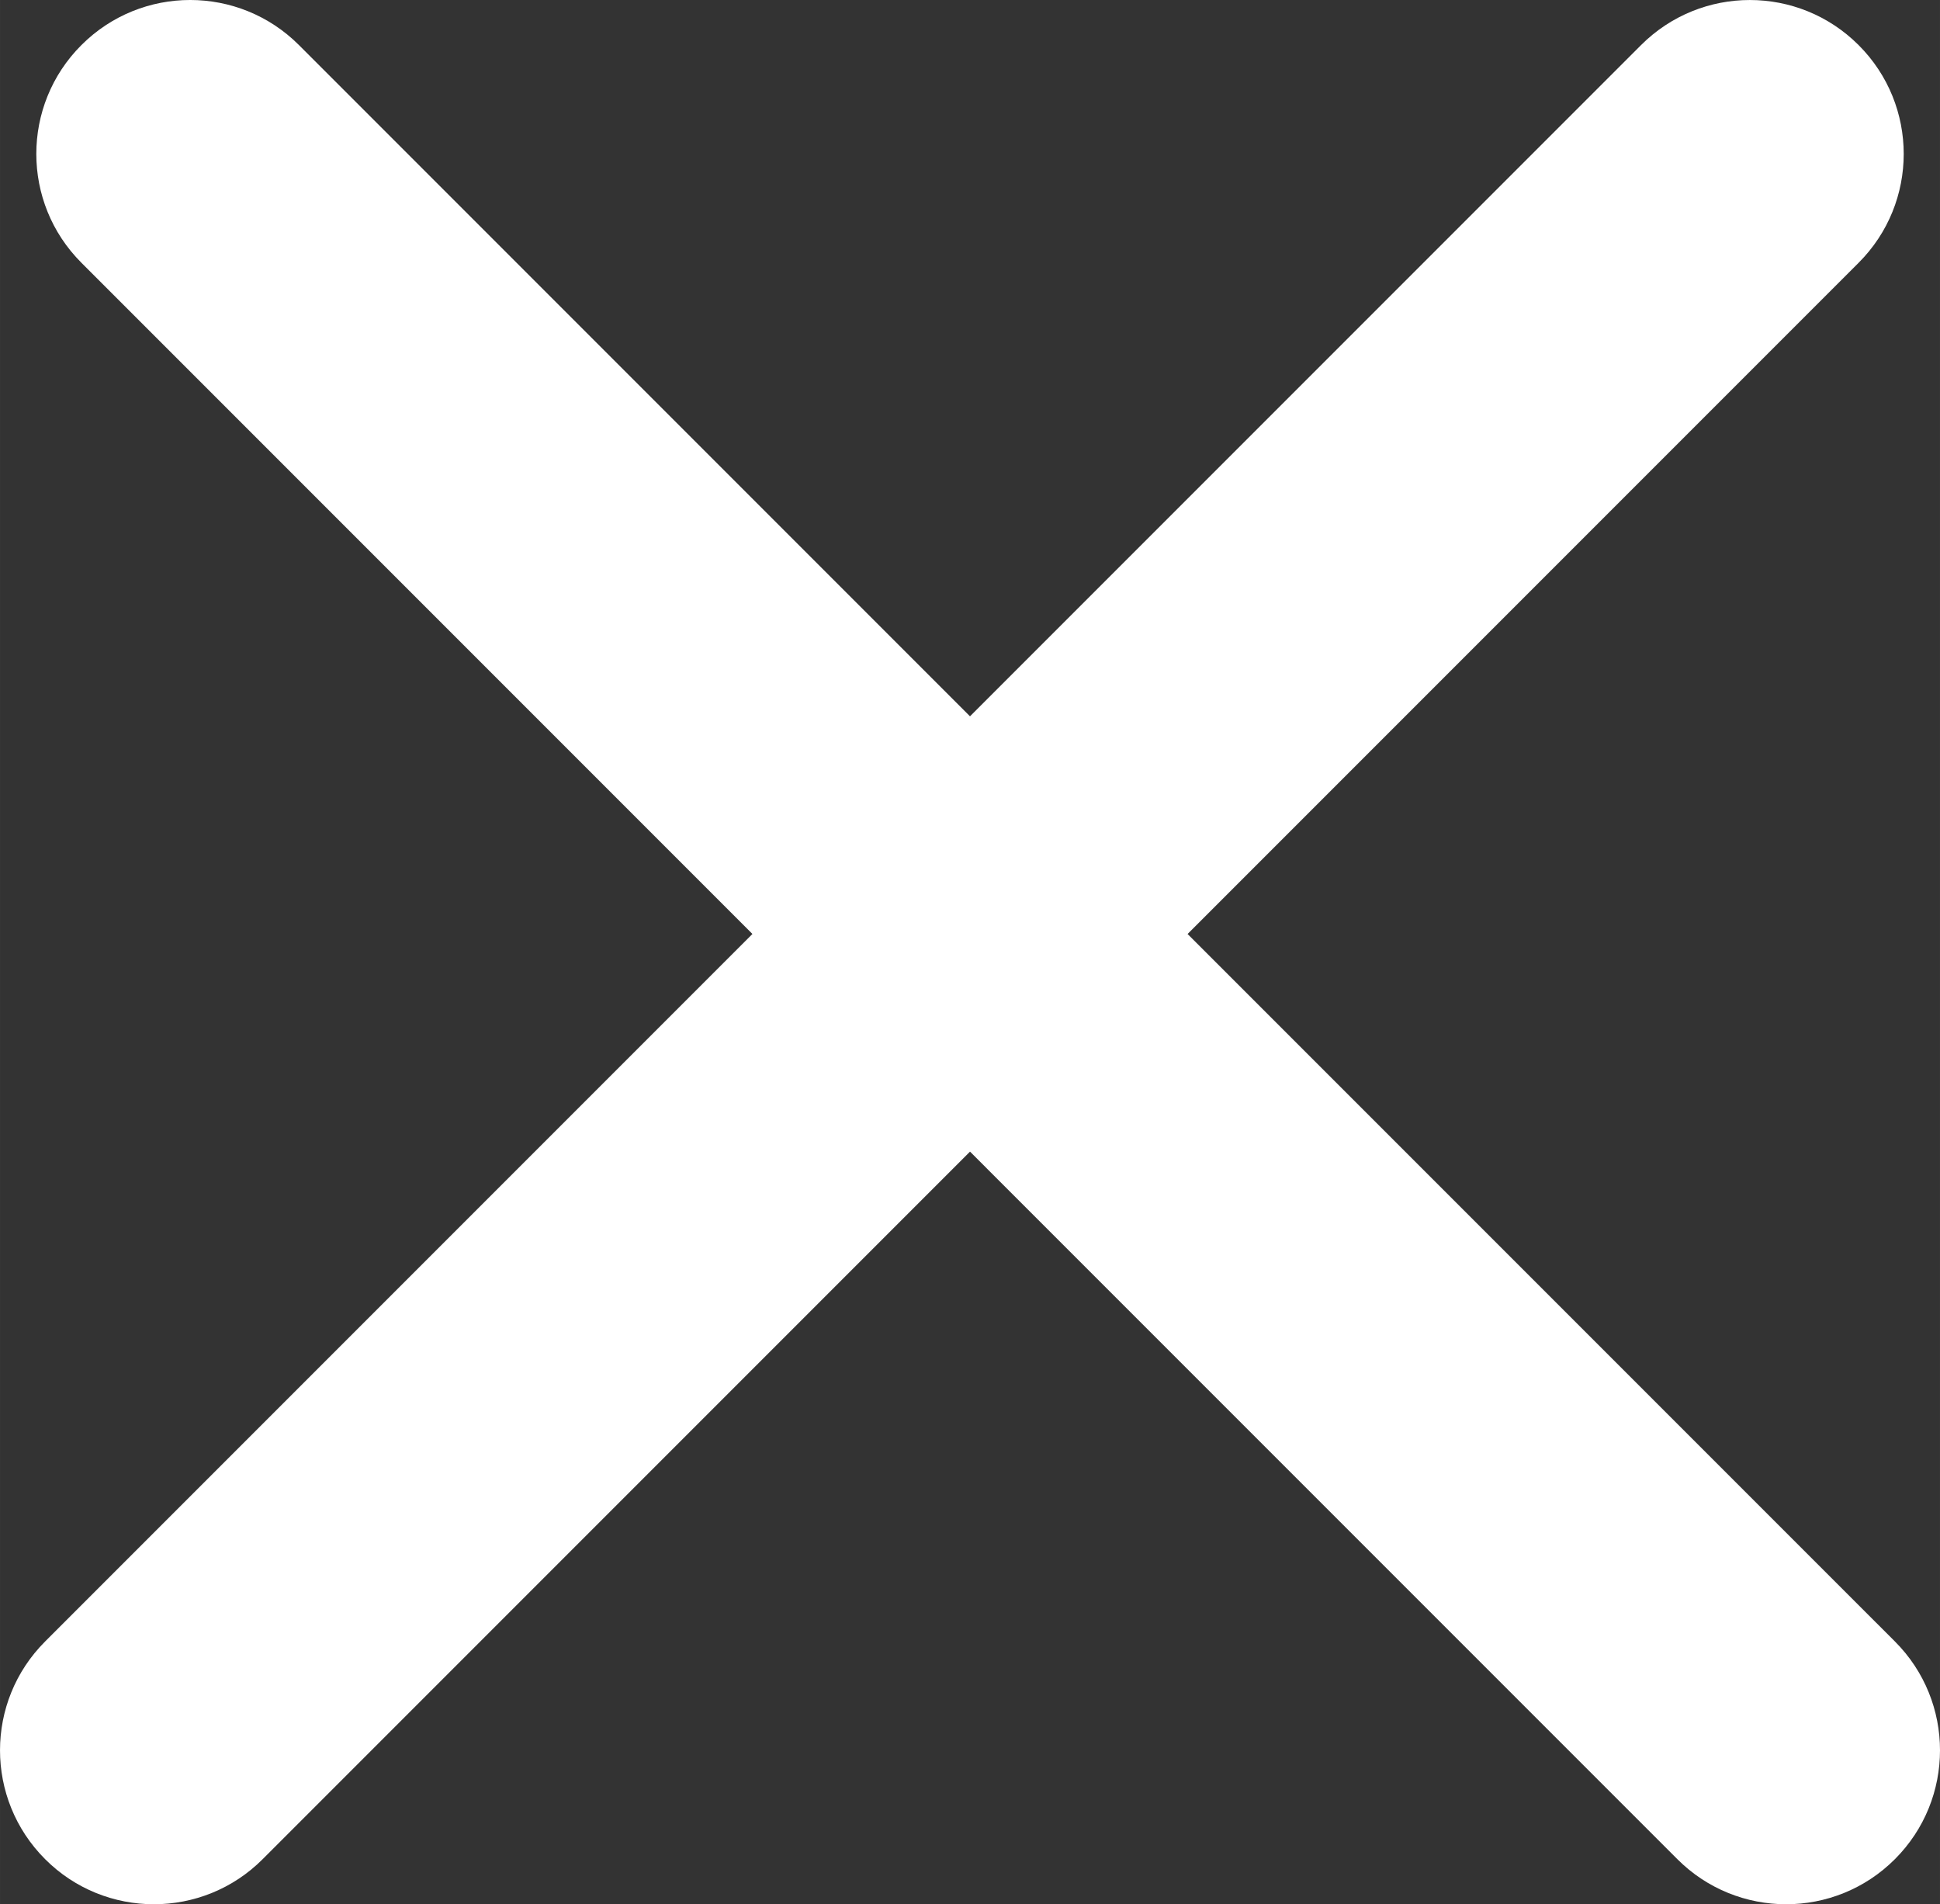 <svg xmlns="http://www.w3.org/2000/svg" width="92.132" height="90.412" viewBox="0 0 92.131 90.412">
  <rect x="0" y="0" width="92.131" height="90.412" fill="#333333" stroke="none"/>
  <path d="M2.141 88.27c1.425 1.429 3.299 2.142 5.167 2.142 1.869 0 3.742-.713 5.167-2.142l33.591-33.592 33.591 33.592c1.426 1.429 3.299 2.142 5.167 2.142 1.867 0 3.74-.713 5.167-2.142 2.854-2.854 2.854-7.48 0-10.334l-33.593-33.591 31.869-31.869c2.855-2.853 2.855-7.481 0-10.334-2.853-2.855-7.479-2.855-10.334 0l-31.868 31.868-31.867-31.869c-2.854-2.855-7.481-2.855-10.333 0-2.855 2.853-2.855 7.481 0 10.334l31.868 31.869-33.59 33.591c-2.857 2.853-2.857 7.479-.002 10.335z" fill="#fff"/>
</svg>